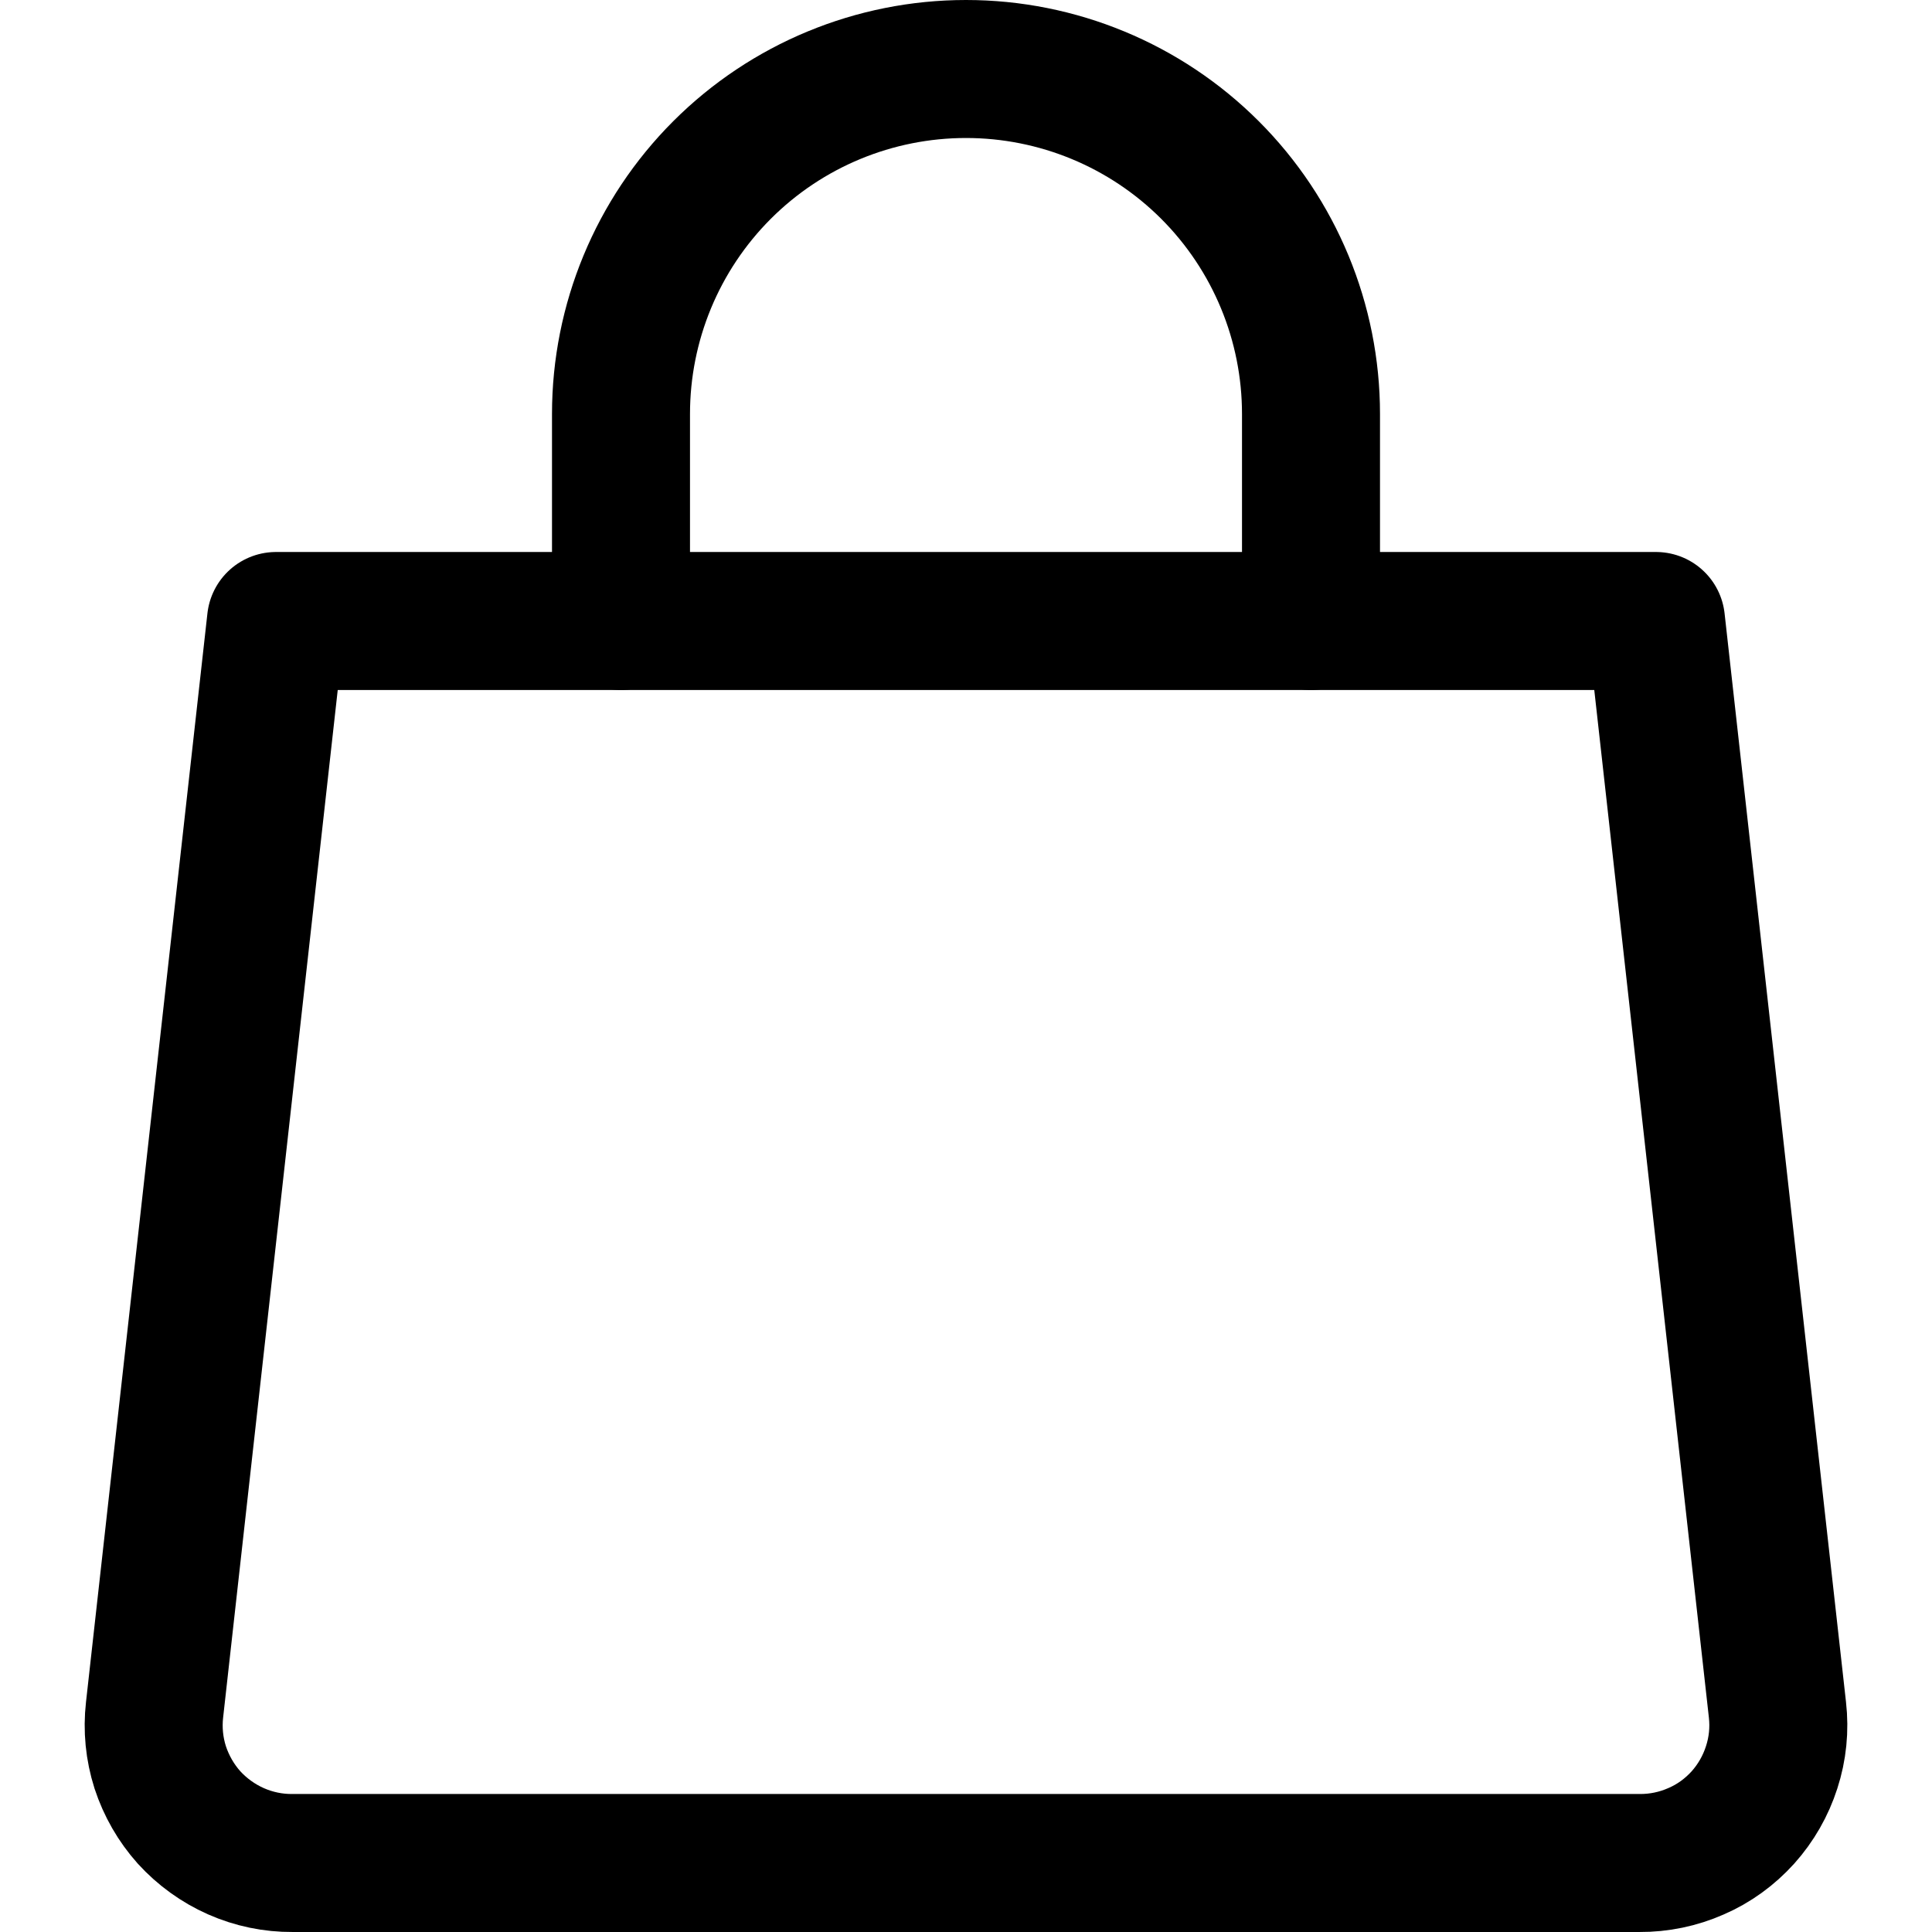 <svg xmlns="http://www.w3.org/2000/svg" fill="none" viewBox="0 0 14 14"><g id="shopping-bag-hand-bag-2--shopping-bag-purse-goods-item-products"><path id="Vector" stroke="#000000" stroke-linecap="round" stroke-linejoin="round" d="M12.88 12.39c0.016 0.14 0.002 0.282 -0.042 0.417 -0.043 0.134 -0.114 0.258 -0.208 0.363 -0.095 0.105 -0.21 0.189 -0.34 0.245 -0.129 0.057 -0.269 0.086 -0.41 0.085H2.12c-0.141 0.001 -0.281 -0.028 -0.41 -0.085 -0.129 -0.057 -0.245 -0.141 -0.34 -0.245 -0.094 -0.105 -0.165 -0.229 -0.209 -0.363 -0.043 -0.135 -0.057 -0.277 -0.041 -0.417L2 4.5h10l0.88 7.89Z" stroke-width="1"></path><path id="Vector_2" stroke="#000000" stroke-linecap="round" stroke-linejoin="round" d="M4.5 4.5V3c0 -0.663 0.263 -1.299 0.732 -1.768C5.701 0.763 6.337 0.5 7 0.5c0.663 0 1.299 0.263 1.768 0.732C9.237 1.701 9.5 2.337 9.5 3v1.5" stroke-width="1"></path></g></svg>